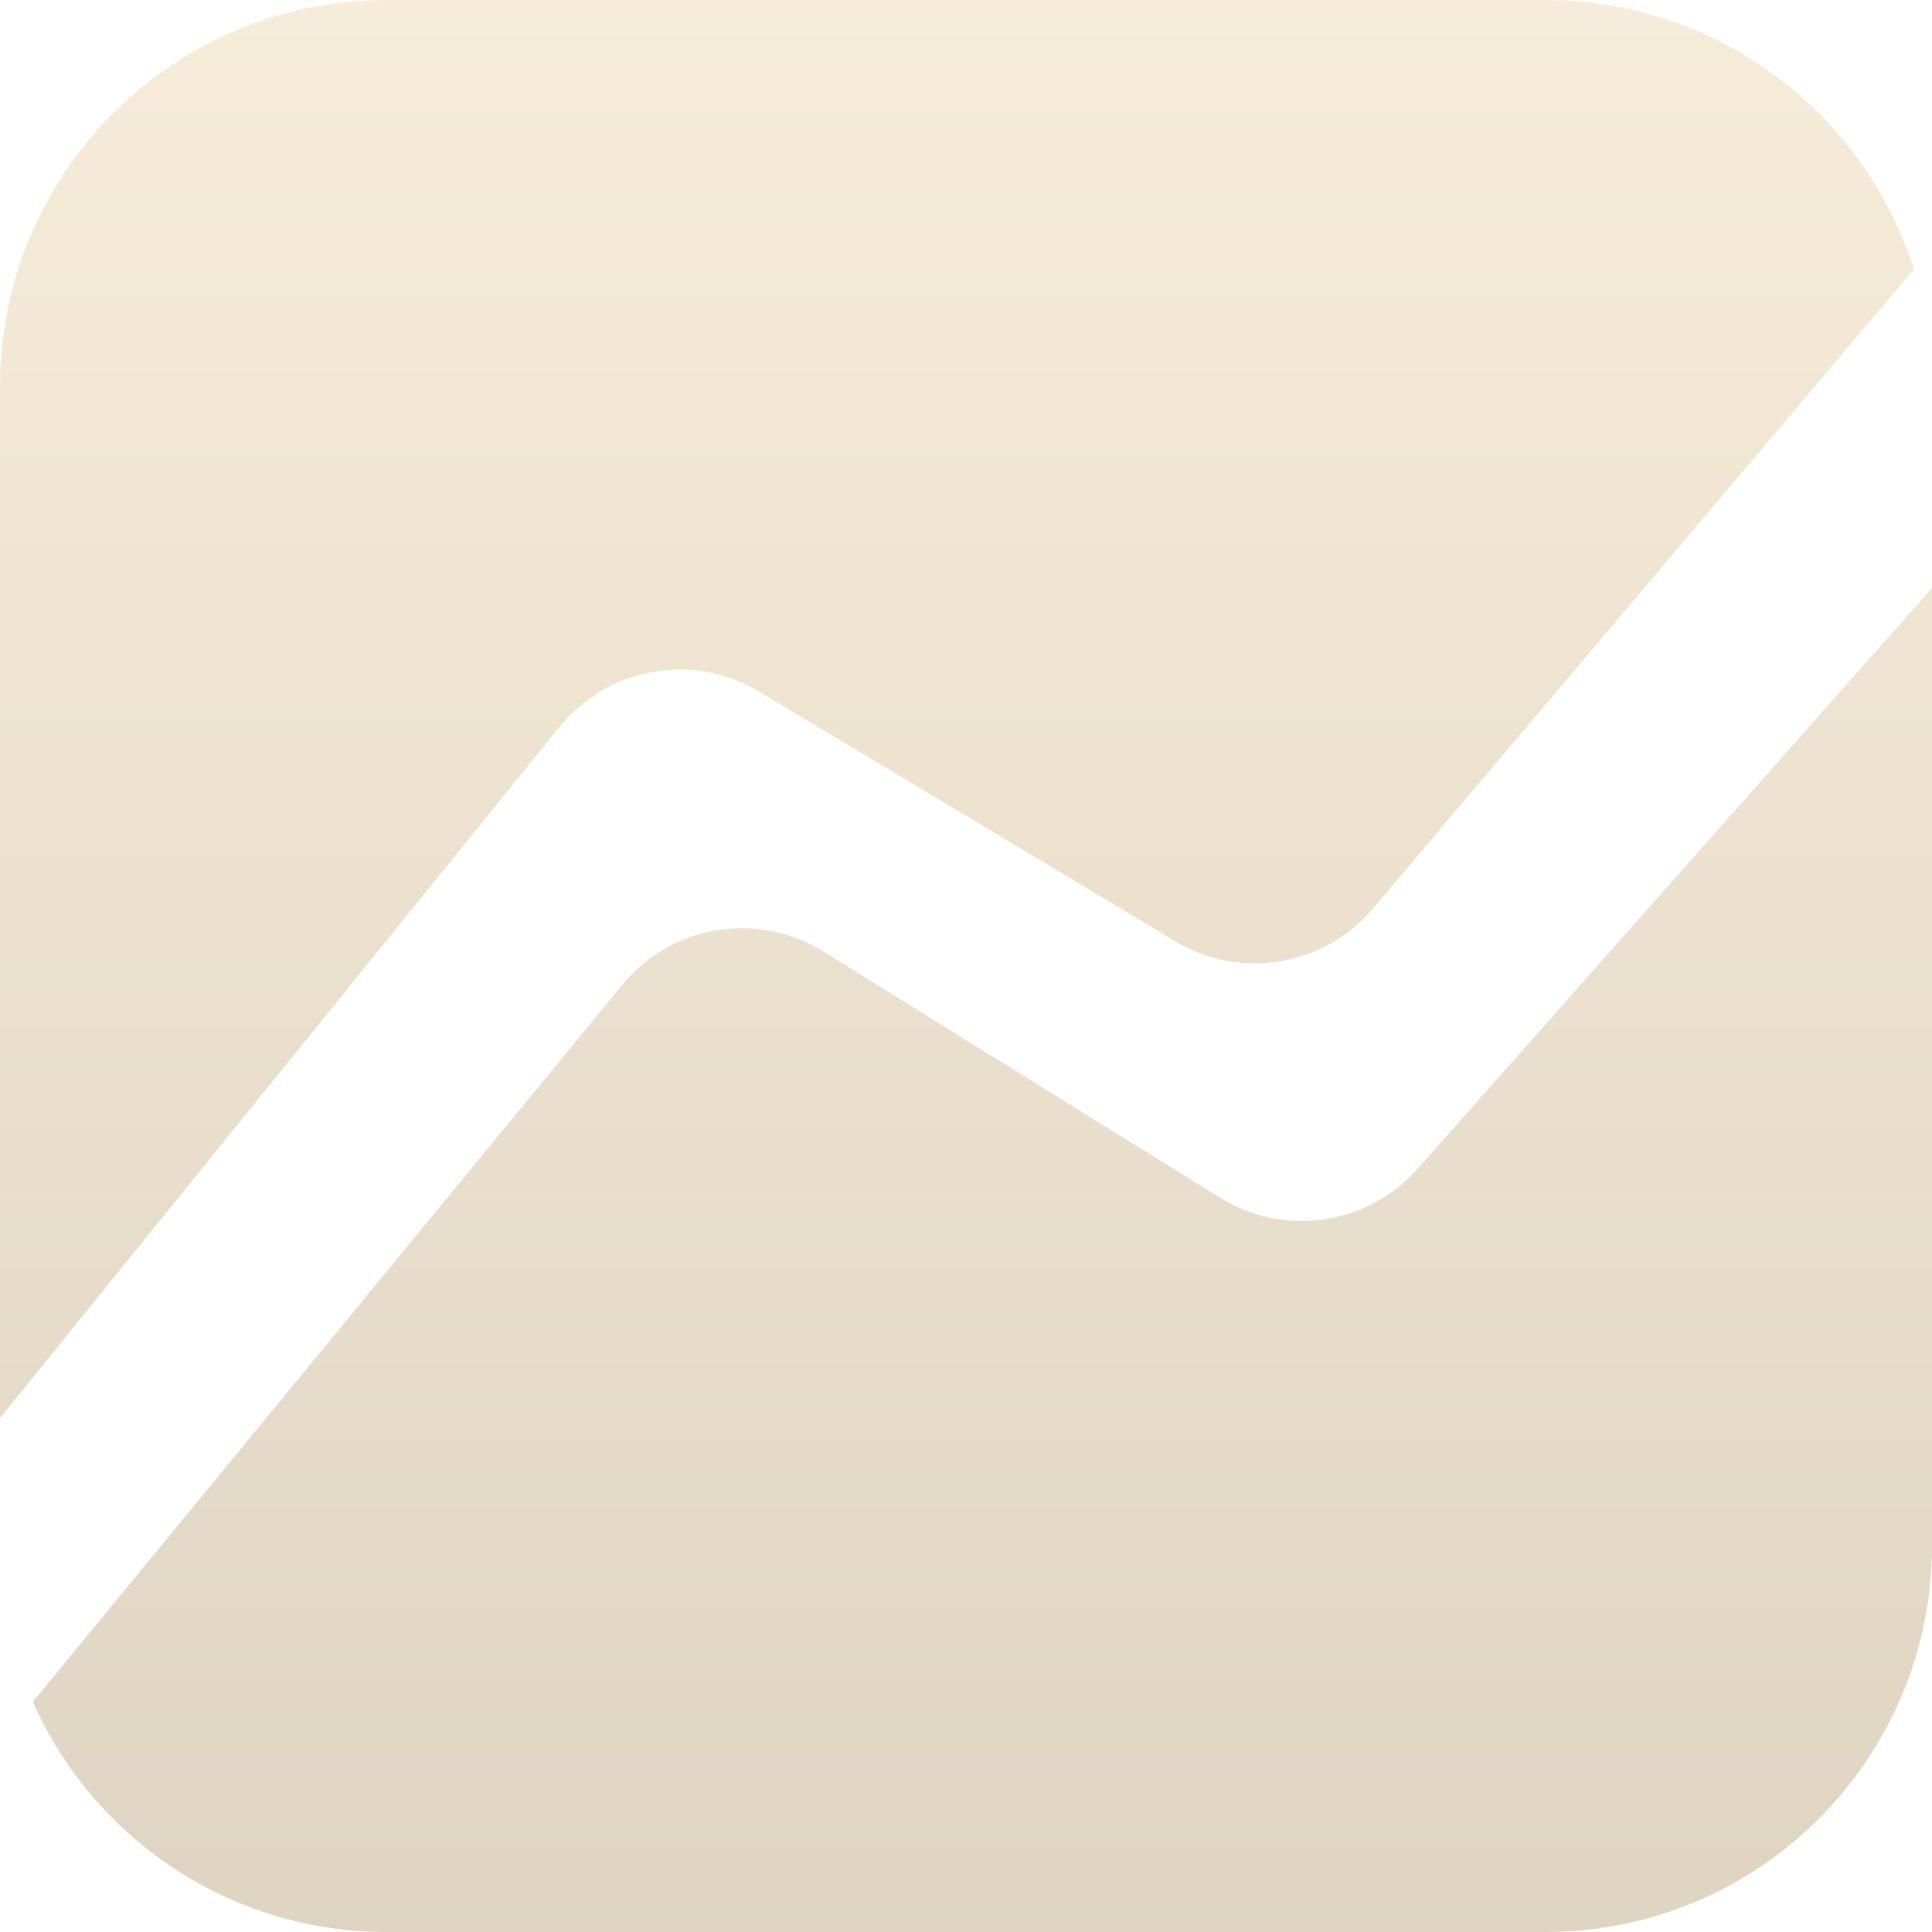 <svg width="25" height="25" viewBox="0 0 25 25" fill="none" xmlns="http://www.w3.org/2000/svg">
<g opacity="0.3">
<path fill-rule="evenodd" clip-rule="evenodd" d="M5 0C2.239 0 0 2.239 0 5V18.35L7.24 9.406C7.867 8.632 8.969 8.437 9.823 8.95L15.209 12.181C16.049 12.685 17.132 12.506 17.765 11.758L24.766 3.484C24.124 1.464 22.233 0 20 0H5ZM25 7.608L18.341 15.126C17.695 15.855 16.617 16.013 15.789 15.499L10.654 12.312C9.803 11.784 8.691 11.967 8.055 12.741L0.425 22.021C1.201 23.776 2.958 25 5 25H20C22.761 25 25 22.761 25 20V7.608Z" fill="url(#paint0_linear_12_264)"/>
</g>
<defs>
<linearGradient id="paint0_linear_12_264" x1="12.5" y1="0" x2="12.5" y2="25" gradientUnits="userSpaceOnUse">
<stop stop-color="#E0C07F"/>
<stop offset="1" stop-color="#947034"/>
</linearGradient>
</defs>
</svg>
